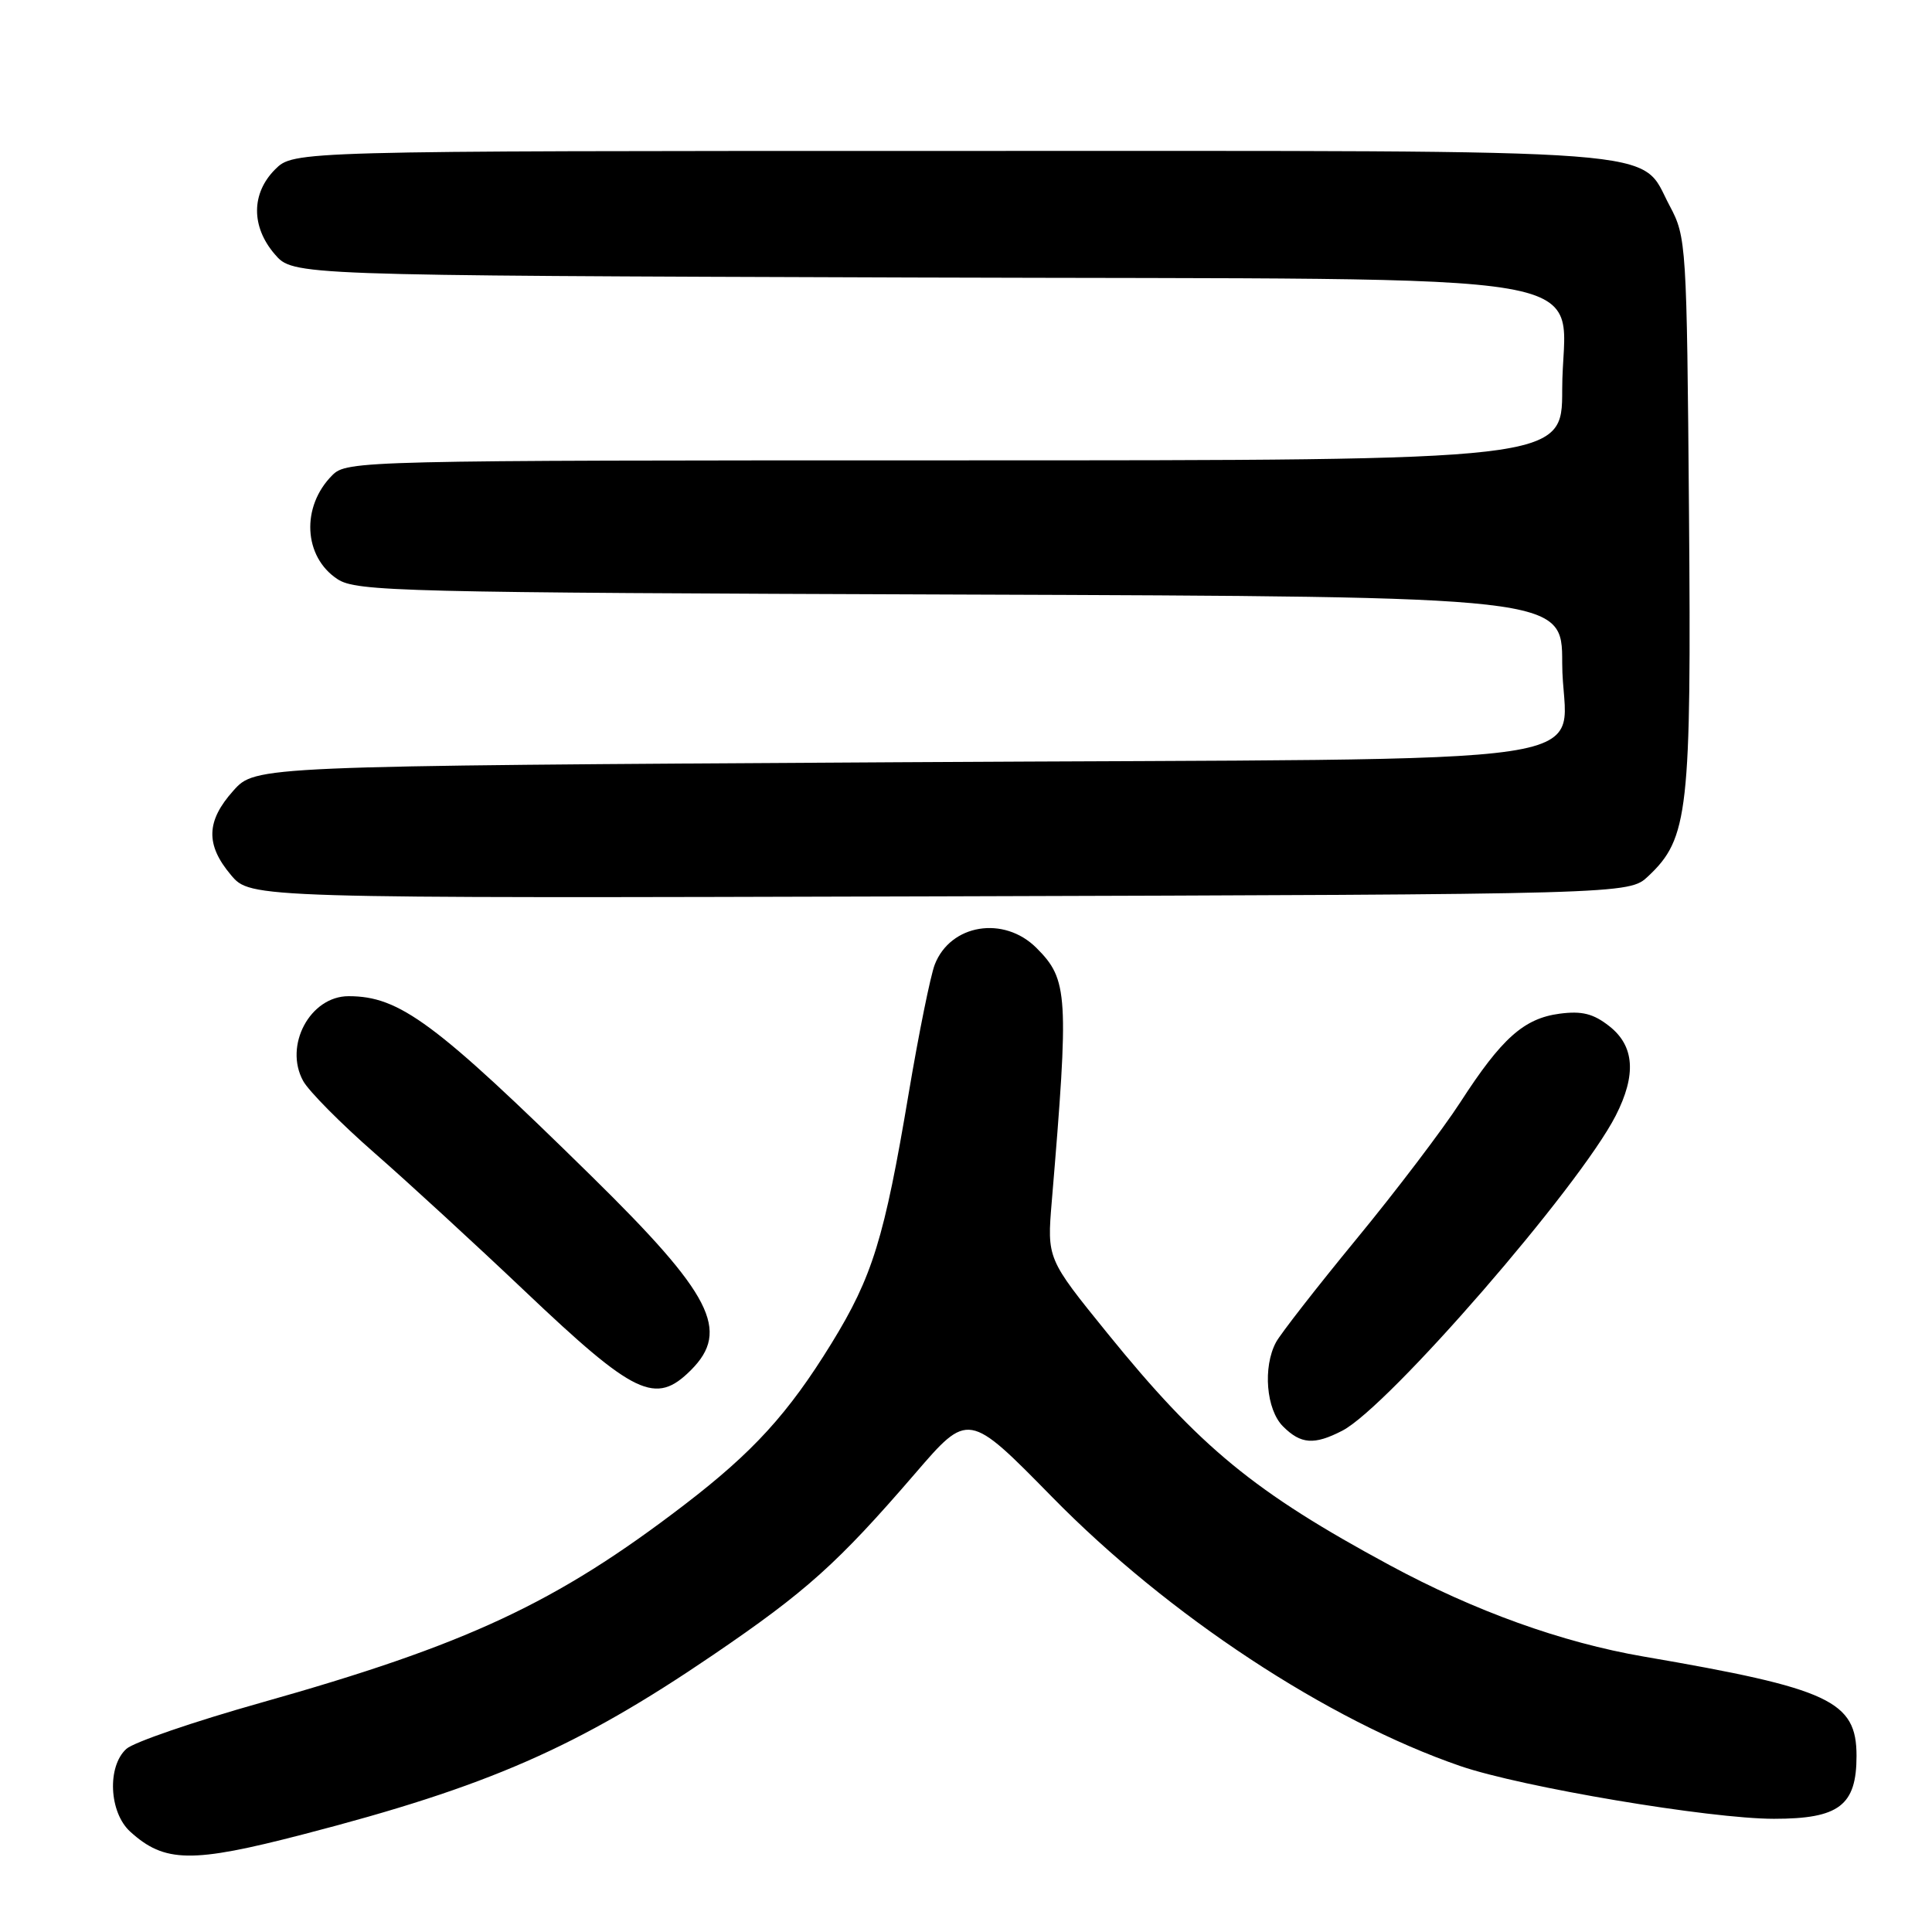 <?xml version="1.0" encoding="UTF-8" standalone="no"?>
<!DOCTYPE svg PUBLIC "-//W3C//DTD SVG 1.1//EN" "http://www.w3.org/Graphics/SVG/1.1/DTD/svg11.dtd" >
<svg xmlns="http://www.w3.org/2000/svg" xmlns:xlink="http://www.w3.org/1999/xlink" version="1.1" viewBox="0 0 256 256">
 <g >
 <path fill="currentColor"
d=" M 40.18 243.06 C 64.70 236.71 76.45 231.56 94.50 219.28 C 106.84 210.88 111.01 207.13 121.23 195.28 C 128.31 187.05 128.31 187.05 139.41 198.36 C 154.78 214.04 175.90 227.96 193.50 234.01 C 201.66 236.81 226.55 241.00 235.06 241.00 C 243.69 241.00 246.00 239.24 246.00 232.67 C 246.00 225.38 242.48 223.74 217.78 219.50 C 206.97 217.64 195.40 213.48 184.13 207.39 C 166.19 197.70 158.99 191.78 146.72 176.64 C 138.73 166.78 138.73 166.78 139.37 159.14 C 141.66 131.80 141.54 129.81 137.34 125.61 C 133.02 121.29 125.94 122.45 123.86 127.81 C 123.29 129.29 121.74 136.96 120.41 144.85 C 117.18 164.10 115.61 169.17 110.18 178.00 C 104.44 187.32 99.80 192.41 90.65 199.42 C 73.68 212.42 61.87 217.93 34.50 225.64 C 25.70 228.12 17.71 230.86 16.75 231.73 C 14.17 234.06 14.45 240.15 17.25 242.70 C 21.80 246.84 25.40 246.90 40.18 243.06 Z  M 177.87 189.57 C 183.98 186.41 209.28 157.25 214.09 147.83 C 216.85 142.42 216.58 138.60 213.25 135.98 C 211.13 134.31 209.61 133.93 206.65 134.32 C 201.92 134.95 198.98 137.58 193.51 146.04 C 191.19 149.63 184.98 157.81 179.72 164.20 C 174.46 170.60 169.68 176.74 169.08 177.85 C 167.31 181.15 167.78 186.78 170.00 189.00 C 172.37 191.37 174.13 191.50 177.87 189.57 Z  M 91.55 181.55 C 96.79 176.31 94.34 171.53 78.38 155.85 C 57.63 135.47 52.94 132.00 46.19 132.00 C 41.09 132.00 37.59 138.54 40.17 143.23 C 40.90 144.57 45.16 148.87 49.64 152.79 C 54.11 156.70 63.04 164.91 69.48 171.02 C 84.14 184.94 86.86 186.23 91.55 181.55 Z  M 218.39 116.11 C 223.73 111.09 224.12 107.59 223.80 67.85 C 223.51 32.31 223.45 31.41 221.24 27.27 C 217.10 19.52 223.42 20.00 126.00 20.00 C 38.91 20.00 38.91 20.00 36.45 22.45 C 33.28 25.63 33.26 30.03 36.41 33.69 C 38.83 36.50 38.83 36.50 120.86 36.77 C 216.56 37.09 207.00 35.44 207.00 51.63 C 207.00 61.00 207.00 61.00 126.50 61.00 C 47.68 61.00 45.96 61.04 44.03 62.97 C 39.87 67.13 40.21 73.78 44.72 76.74 C 47.22 78.38 52.95 78.52 127.21 78.78 C 207.00 79.06 207.00 79.06 207.00 87.84 C 207.00 102.04 217.83 100.42 119.00 101.00 C 33.84 101.50 33.84 101.50 30.92 104.77 C 27.31 108.80 27.22 111.93 30.60 115.94 C 33.20 119.03 33.20 119.03 124.52 118.77 C 215.84 118.50 215.84 118.50 218.39 116.11 Z "/>
</g>
</svg>